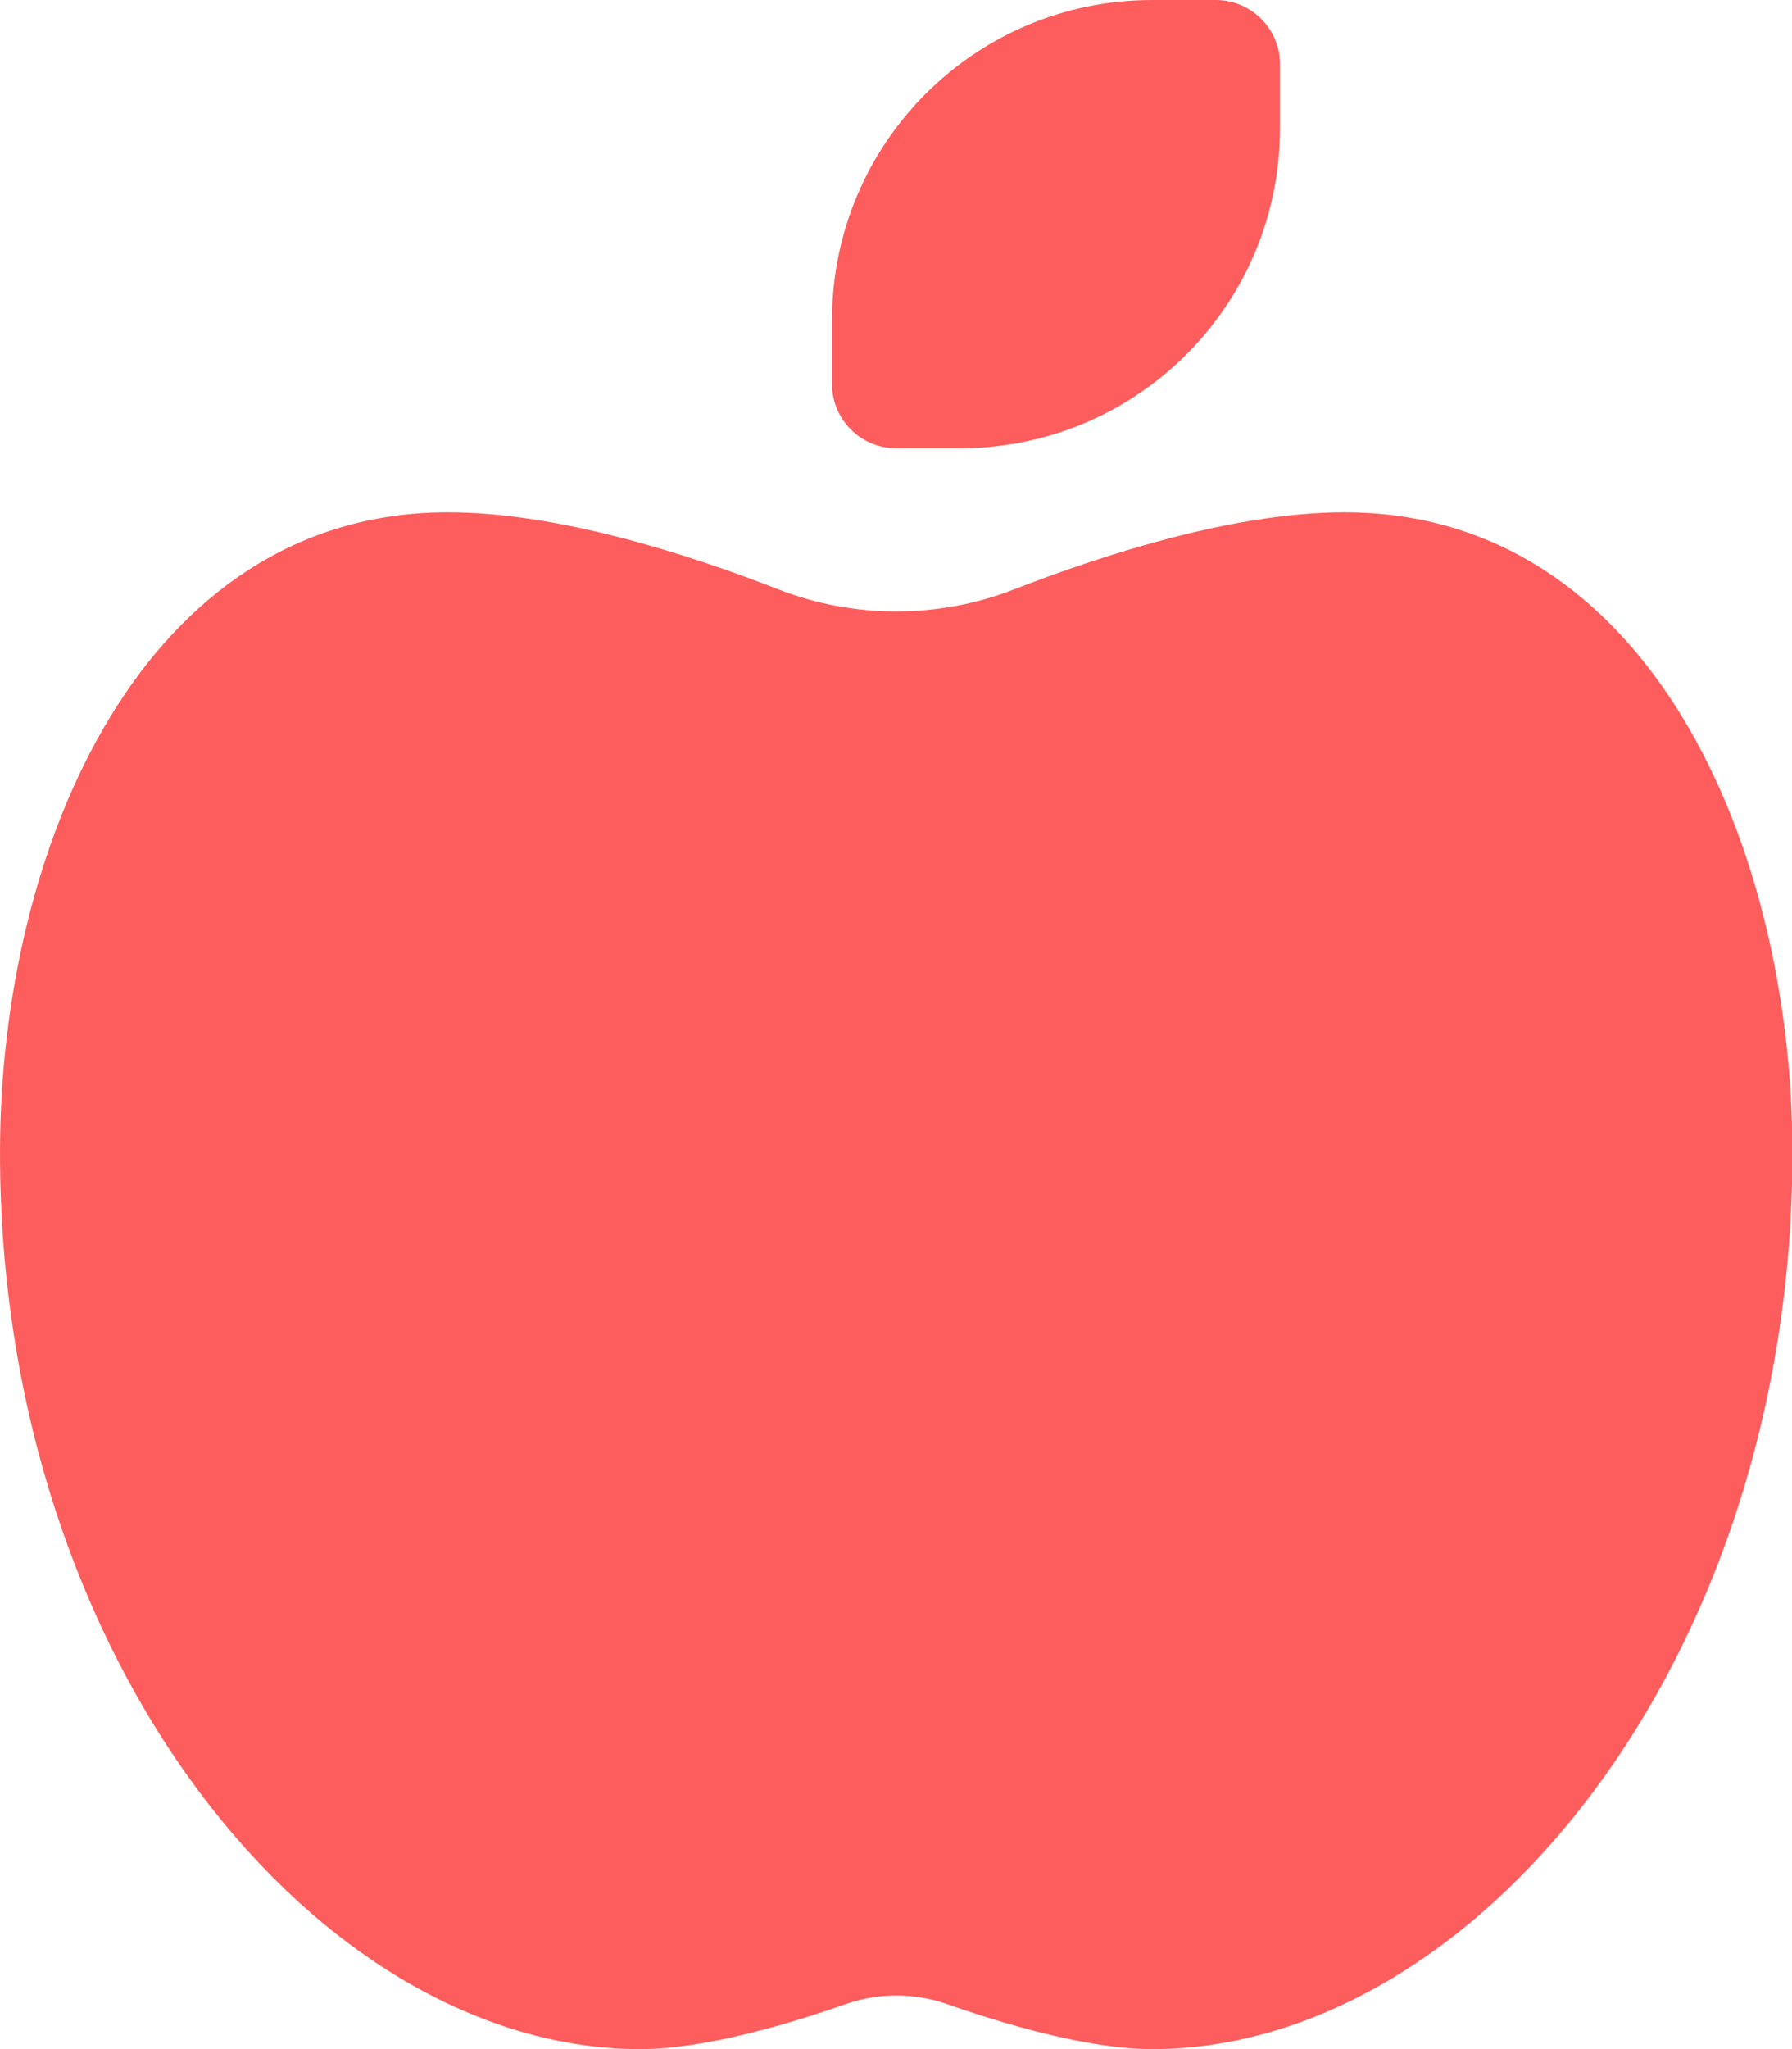 <svg width="448" height="512" viewBox="0 0 448 512" fill="none" xmlns="http://www.w3.org/2000/svg">
<g clip-path="url(#clip0_45_2)">
<path d="M224 112C215.2 112 208 104.8 208 96V80C208 35.8 243.8 0 288 0H304C312.8 0 320 7.2 320 16V32C320 76.2 284.2 112 240 112H224ZM0 288C0 211.7 35.7 128 112 128C139.3 128 171.7 138.3 194.7 147.3C213.5 154.6 234.6 154.6 253.4 147.3C276.3 138.4 308.8 128 336.1 128C412.4 128 448.1 211.7 448.1 288C448.1 416 368.1 512 288.1 512C271.6 512 250 505.4 236.6 500.7C228.5 497.9 219.7 497.9 211.6 500.7C198.2 505.4 176.6 512 160.1 512C80 512 0 416 0 288Z" fill="#FE5D5D"/>
</g>
<defs>
<clipPath id="clip0_45_2">
<rect width="448" height="512" fill="white"/>
</clipPath>
</defs>
</svg>
